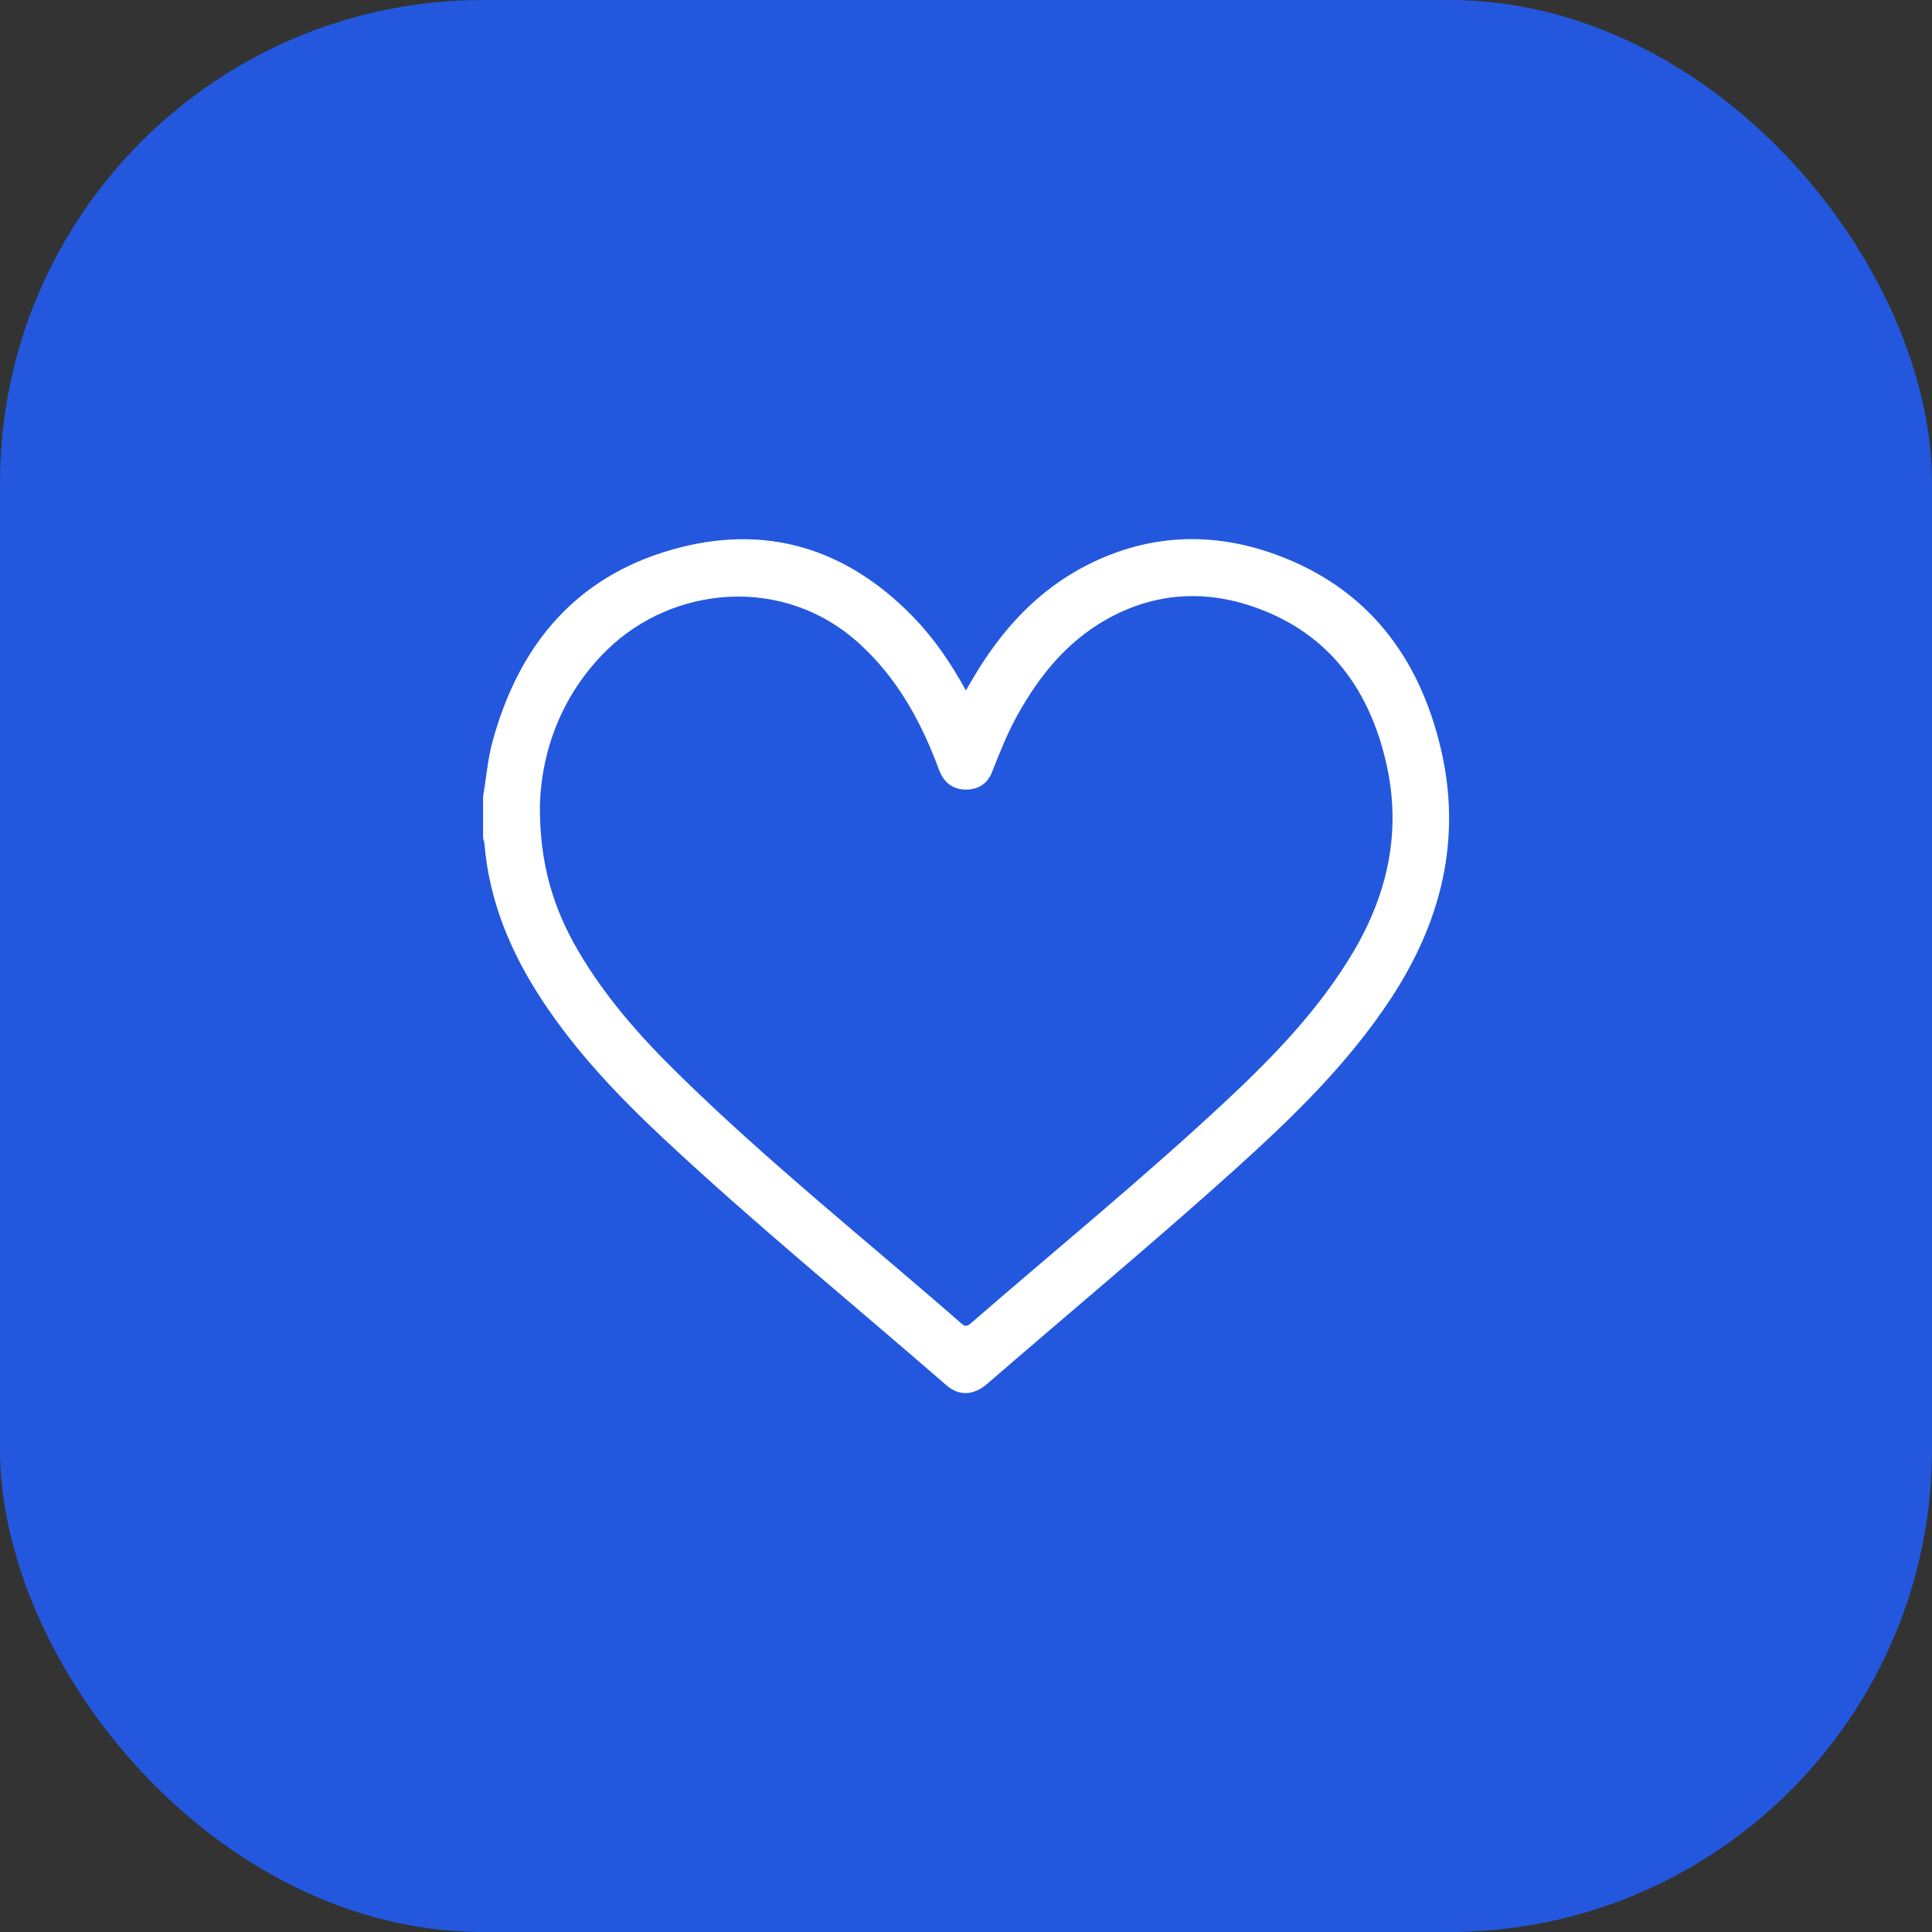 <?xml version="1.0" encoding="UTF-8"?>
<svg id="Capa_2" data-name="Capa 2" xmlns="http://www.w3.org/2000/svg" viewBox="0 0 200 200">
  <rect x="0" y="0" width="200" height="200" fill="#333333" stroke="none"/>
  <g id="Inicio">
    <g>
      <rect width="200" height="200" rx="50" ry="50" fill="#2358de"/>
      <path d="M50,82.47c.34-1.88,.47-3.8,.97-5.65,2.56-9.43,7.99-16.48,17.45-19.57,9.96-3.25,18.79-.94,26.14,6.64,2.14,2.21,3.86,4.73,5.43,7.59,.31-.53,.55-.93,.78-1.34,2.94-4.97,6.71-9.12,11.94-11.73,6.27-3.14,12.81-3.38,19.32-1.02,9.47,3.44,14.9,10.57,17.14,20.18,2.18,9.35,0,17.91-5.2,25.82-4.46,6.78-10.24,12.36-16.22,17.75-8.37,7.53-17.03,14.73-25.54,22.1-1.41,1.22-2.91,1.31-4.23,.17-9.77-8.5-19.81-16.68-29.27-25.53-4.64-4.34-9.02-8.93-12.54-14.26-3.27-4.96-5.53-10.29-6.02-16.28-.02-.19-.09-.37-.14-.56,0-1.43,0-2.86,0-4.3Zm5.89,.78c-.06,6.21,1.43,10.86,3.98,15.21,2.77,4.73,6.36,8.8,10.25,12.62,9.34,9.18,19.58,17.34,29.43,25.95,.41,.36,.63,.23,.97-.06,8.85-7.68,17.93-15.09,26.49-23.09,4.95-4.63,9.64-9.51,13.12-15.4,3.56-6.04,4.95-12.49,3.39-19.4-1.73-7.65-5.88-13.44-13.48-16.17-5.26-1.89-10.48-1.59-15.44,1.18-4.18,2.34-7.04,5.9-9.31,10-1.04,1.88-1.82,3.88-2.61,5.87-.46,1.16-1.4,1.77-2.67,1.78-1.27,0-2.16-.62-2.68-1.76-.18-.38-.3-.79-.46-1.18-1.78-4.56-4.16-8.73-7.82-12.09-7.91-7.29-19.46-6.06-26.24,.6-4.76,4.68-6.74,10.53-6.92,15.95Z" fill="#fff"/>
    </g>
  </g>
</svg>